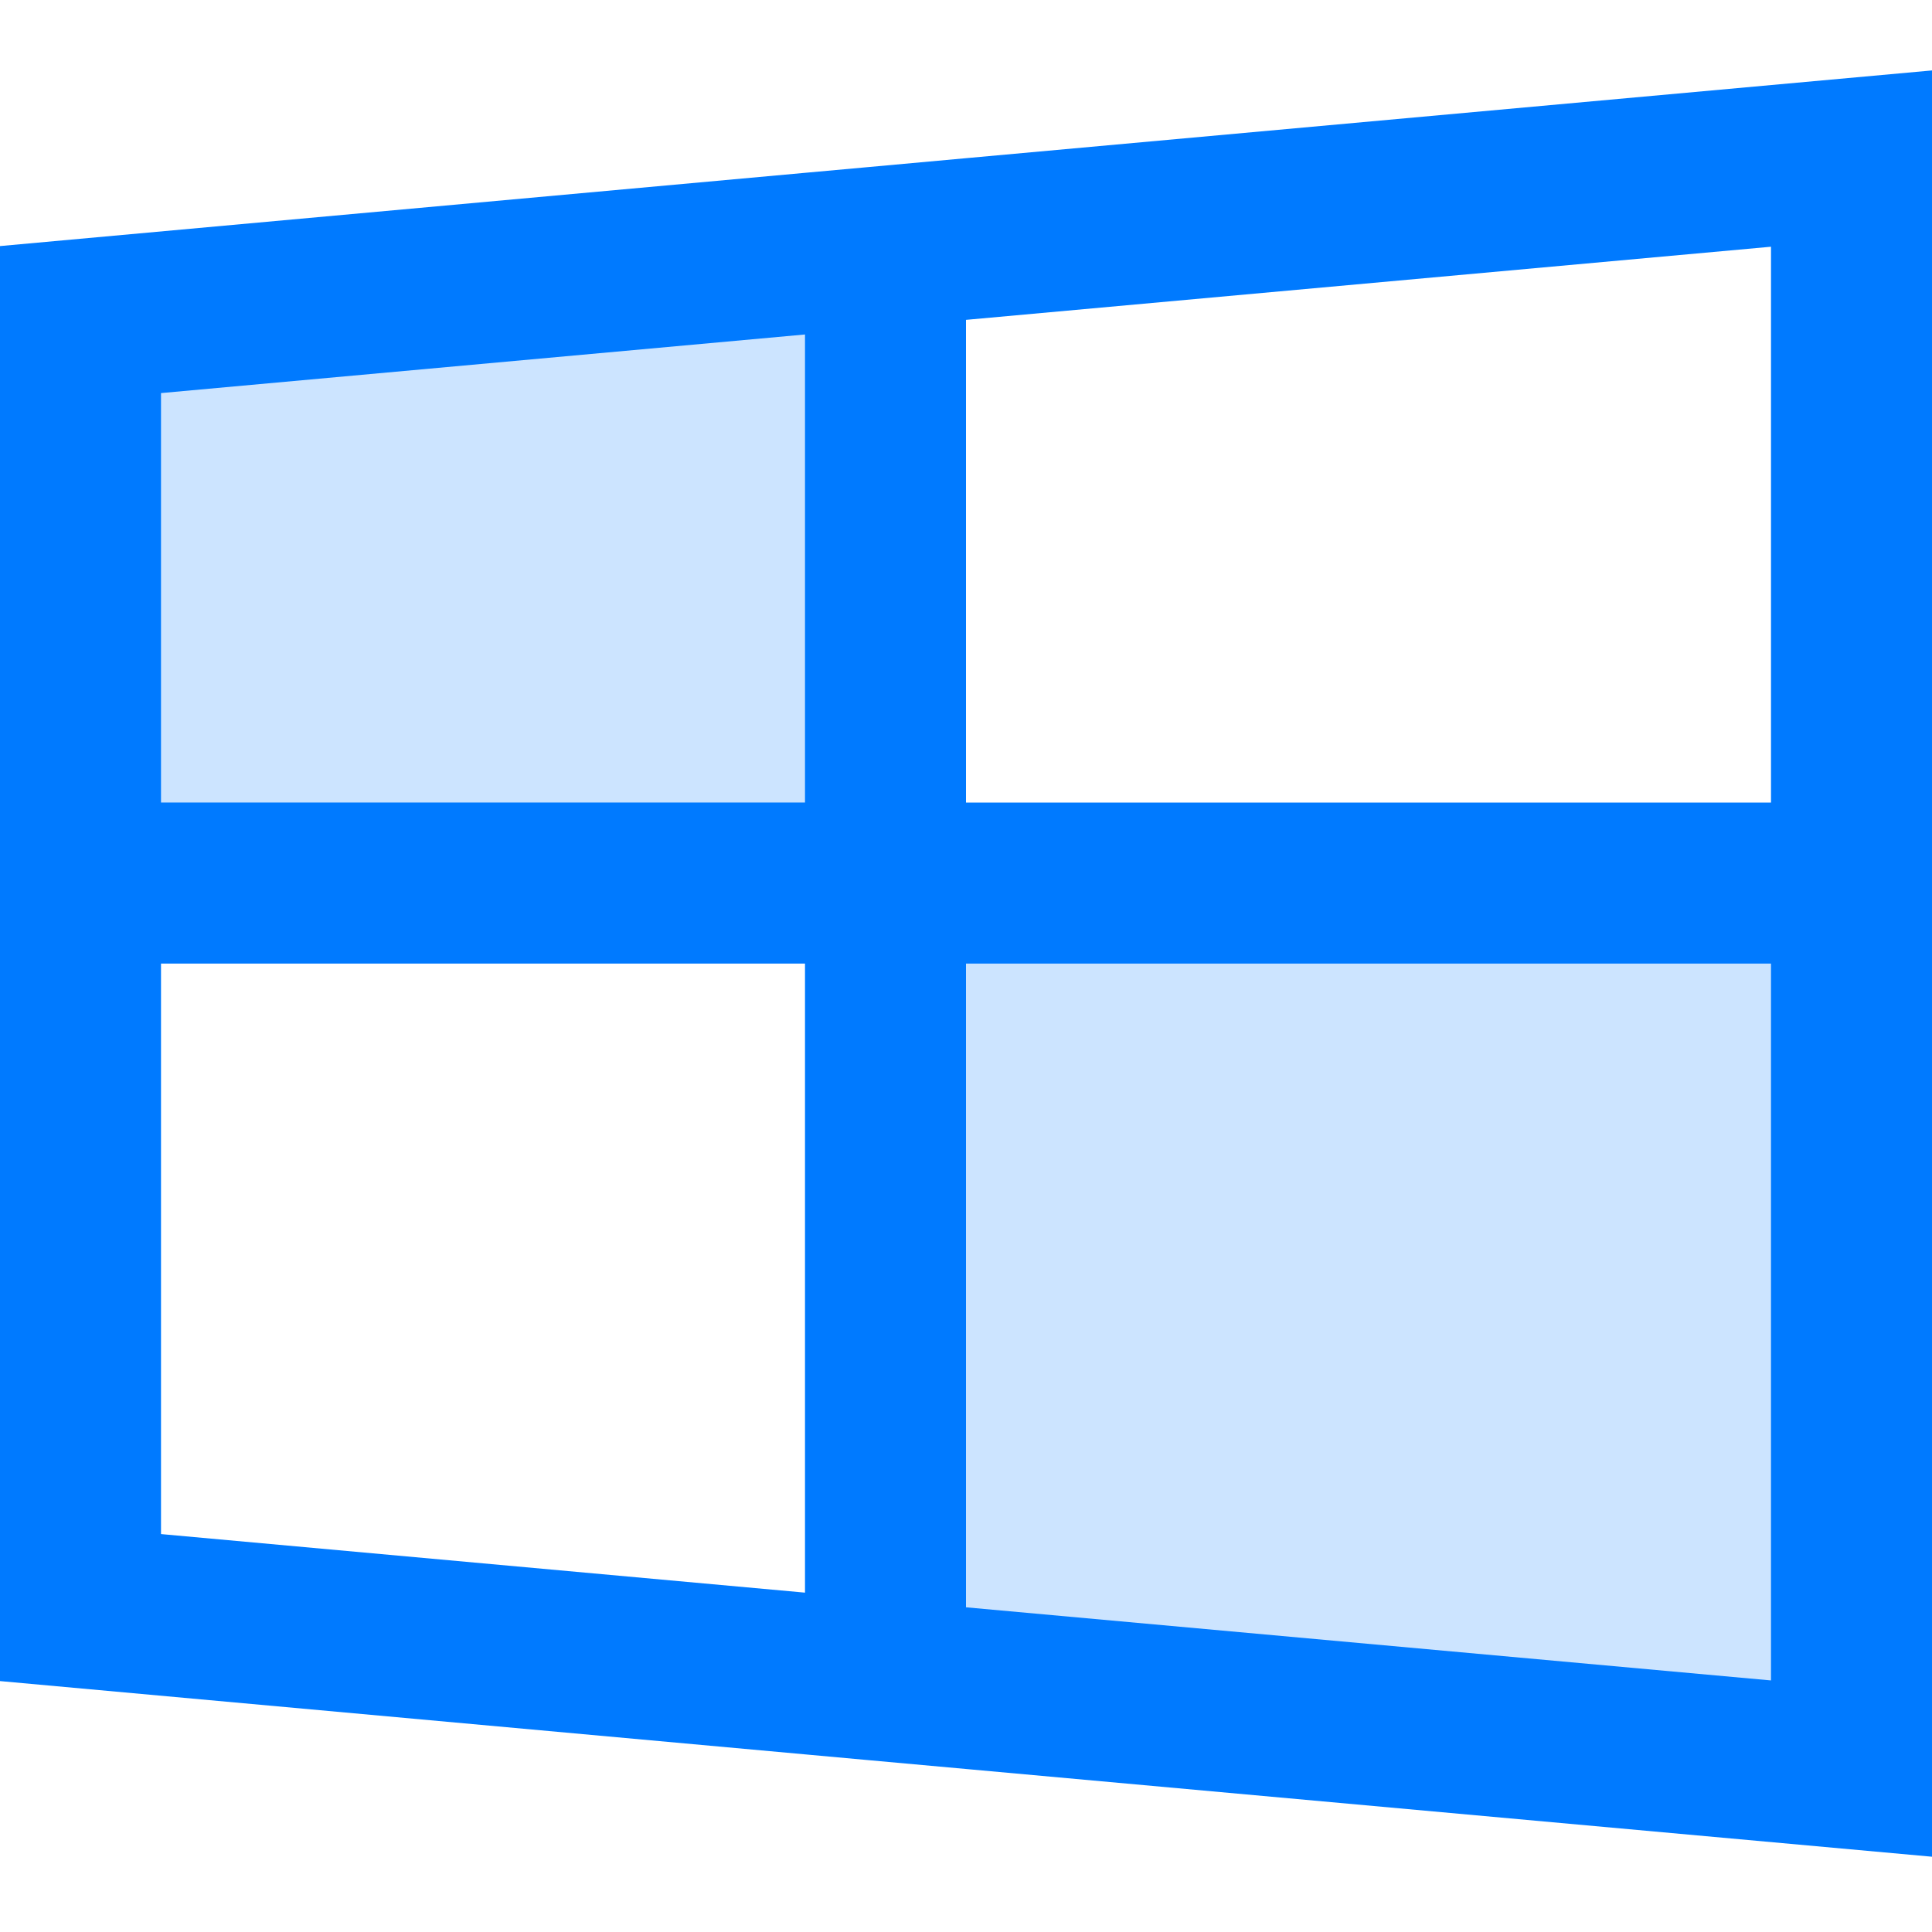 <svg height="384pt" viewBox="0 -14 384 384" width="384pt" xmlns="http://www.w3.org/2000/svg"><path d="m368 337.551v-176h-192v158.562zm0 0" fill="#cce4ff"/><path d="m176 34.992-160 14.559v112h160zm0 0" fill="#cce4ff"/><path d="m160 334.695 11.793 1.074 20.207 1.832 192 17.438v-355.039l-192 17.441-20.207 1.84-11.793 1.07-160 14.559v285.219zm192-14.695-160-14.535v-127.945h160zm0-284.961v110.48h-160v-95.945zm-320 29.09 128-11.648v93.031h-128zm0 226.781v-113.391h128v125.031zm0 0" fill="#007aff"/></svg>